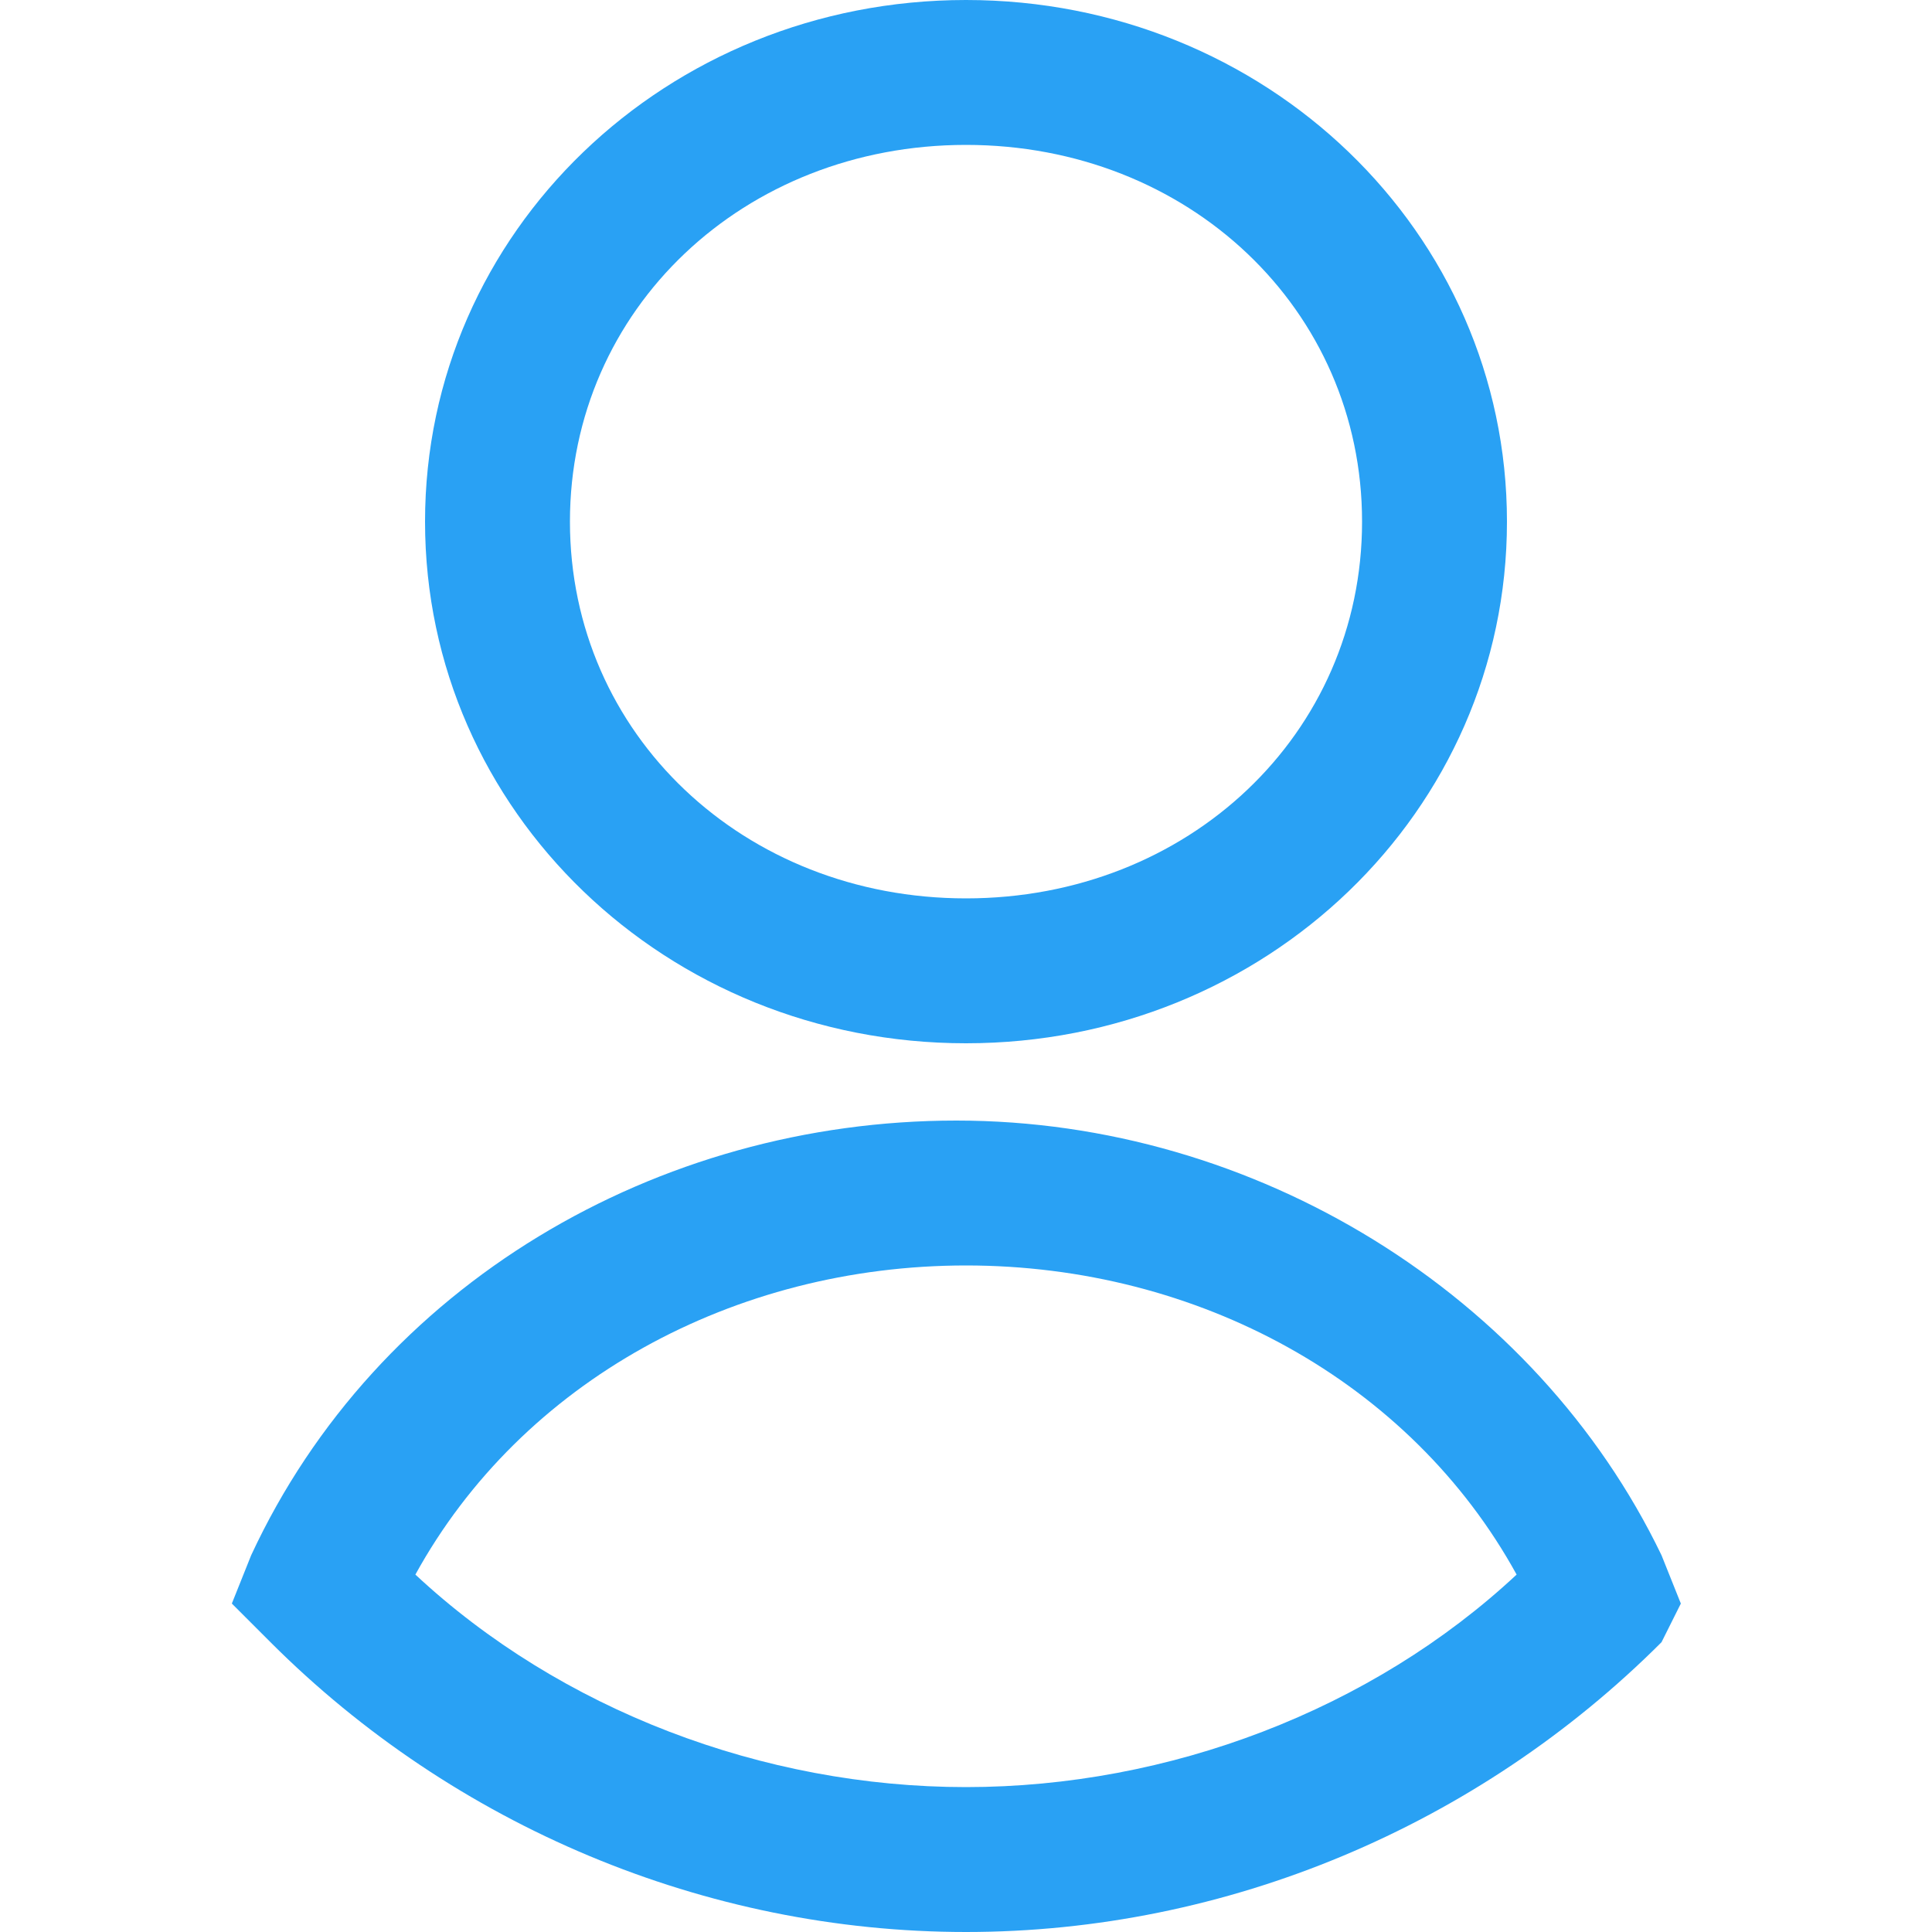 <svg width="20" height="20" viewBox="0 0 20 20" fill="none" xmlns="http://www.w3.org/2000/svg">
<path d="M10 20C7.3 20 4.7 18.9 2.8 17L2.4 16.6L2.6 16.1C3.9 13.3 6.8 11.6 9.9 11.6C13 11.6 15.9 13.4 17.2 16.1L17.4 16.6L17.2 17C15.3 18.9 12.7 20 10 20ZM4.3 16.3C5.8 17.7 7.9 18.5 10 18.5C12.1 18.5 14.2 17.7 15.7 16.3C14.6 14.3 12.4 13.1 10 13.1C7.6 13.1 5.4 14.3 4.3 16.3ZM10 10.8C6.9 10.8 4.4 8.4 4.4 5.4C4.4 2.4 6.9 0 10 0C13.1 0 15.6 2.4 15.6 5.4C15.6 8.4 13.1 10.8 10 10.8ZM10 1.5C7.7 1.5 5.9 3.2 5.9 5.4C5.9 7.6 7.7 9.3 10 9.3C12.3 9.3 14.1 7.6 14.1 5.4C14.1 3.2 12.3 1.5 10 1.5Z" fill="#29A1F4"/>
</svg>
